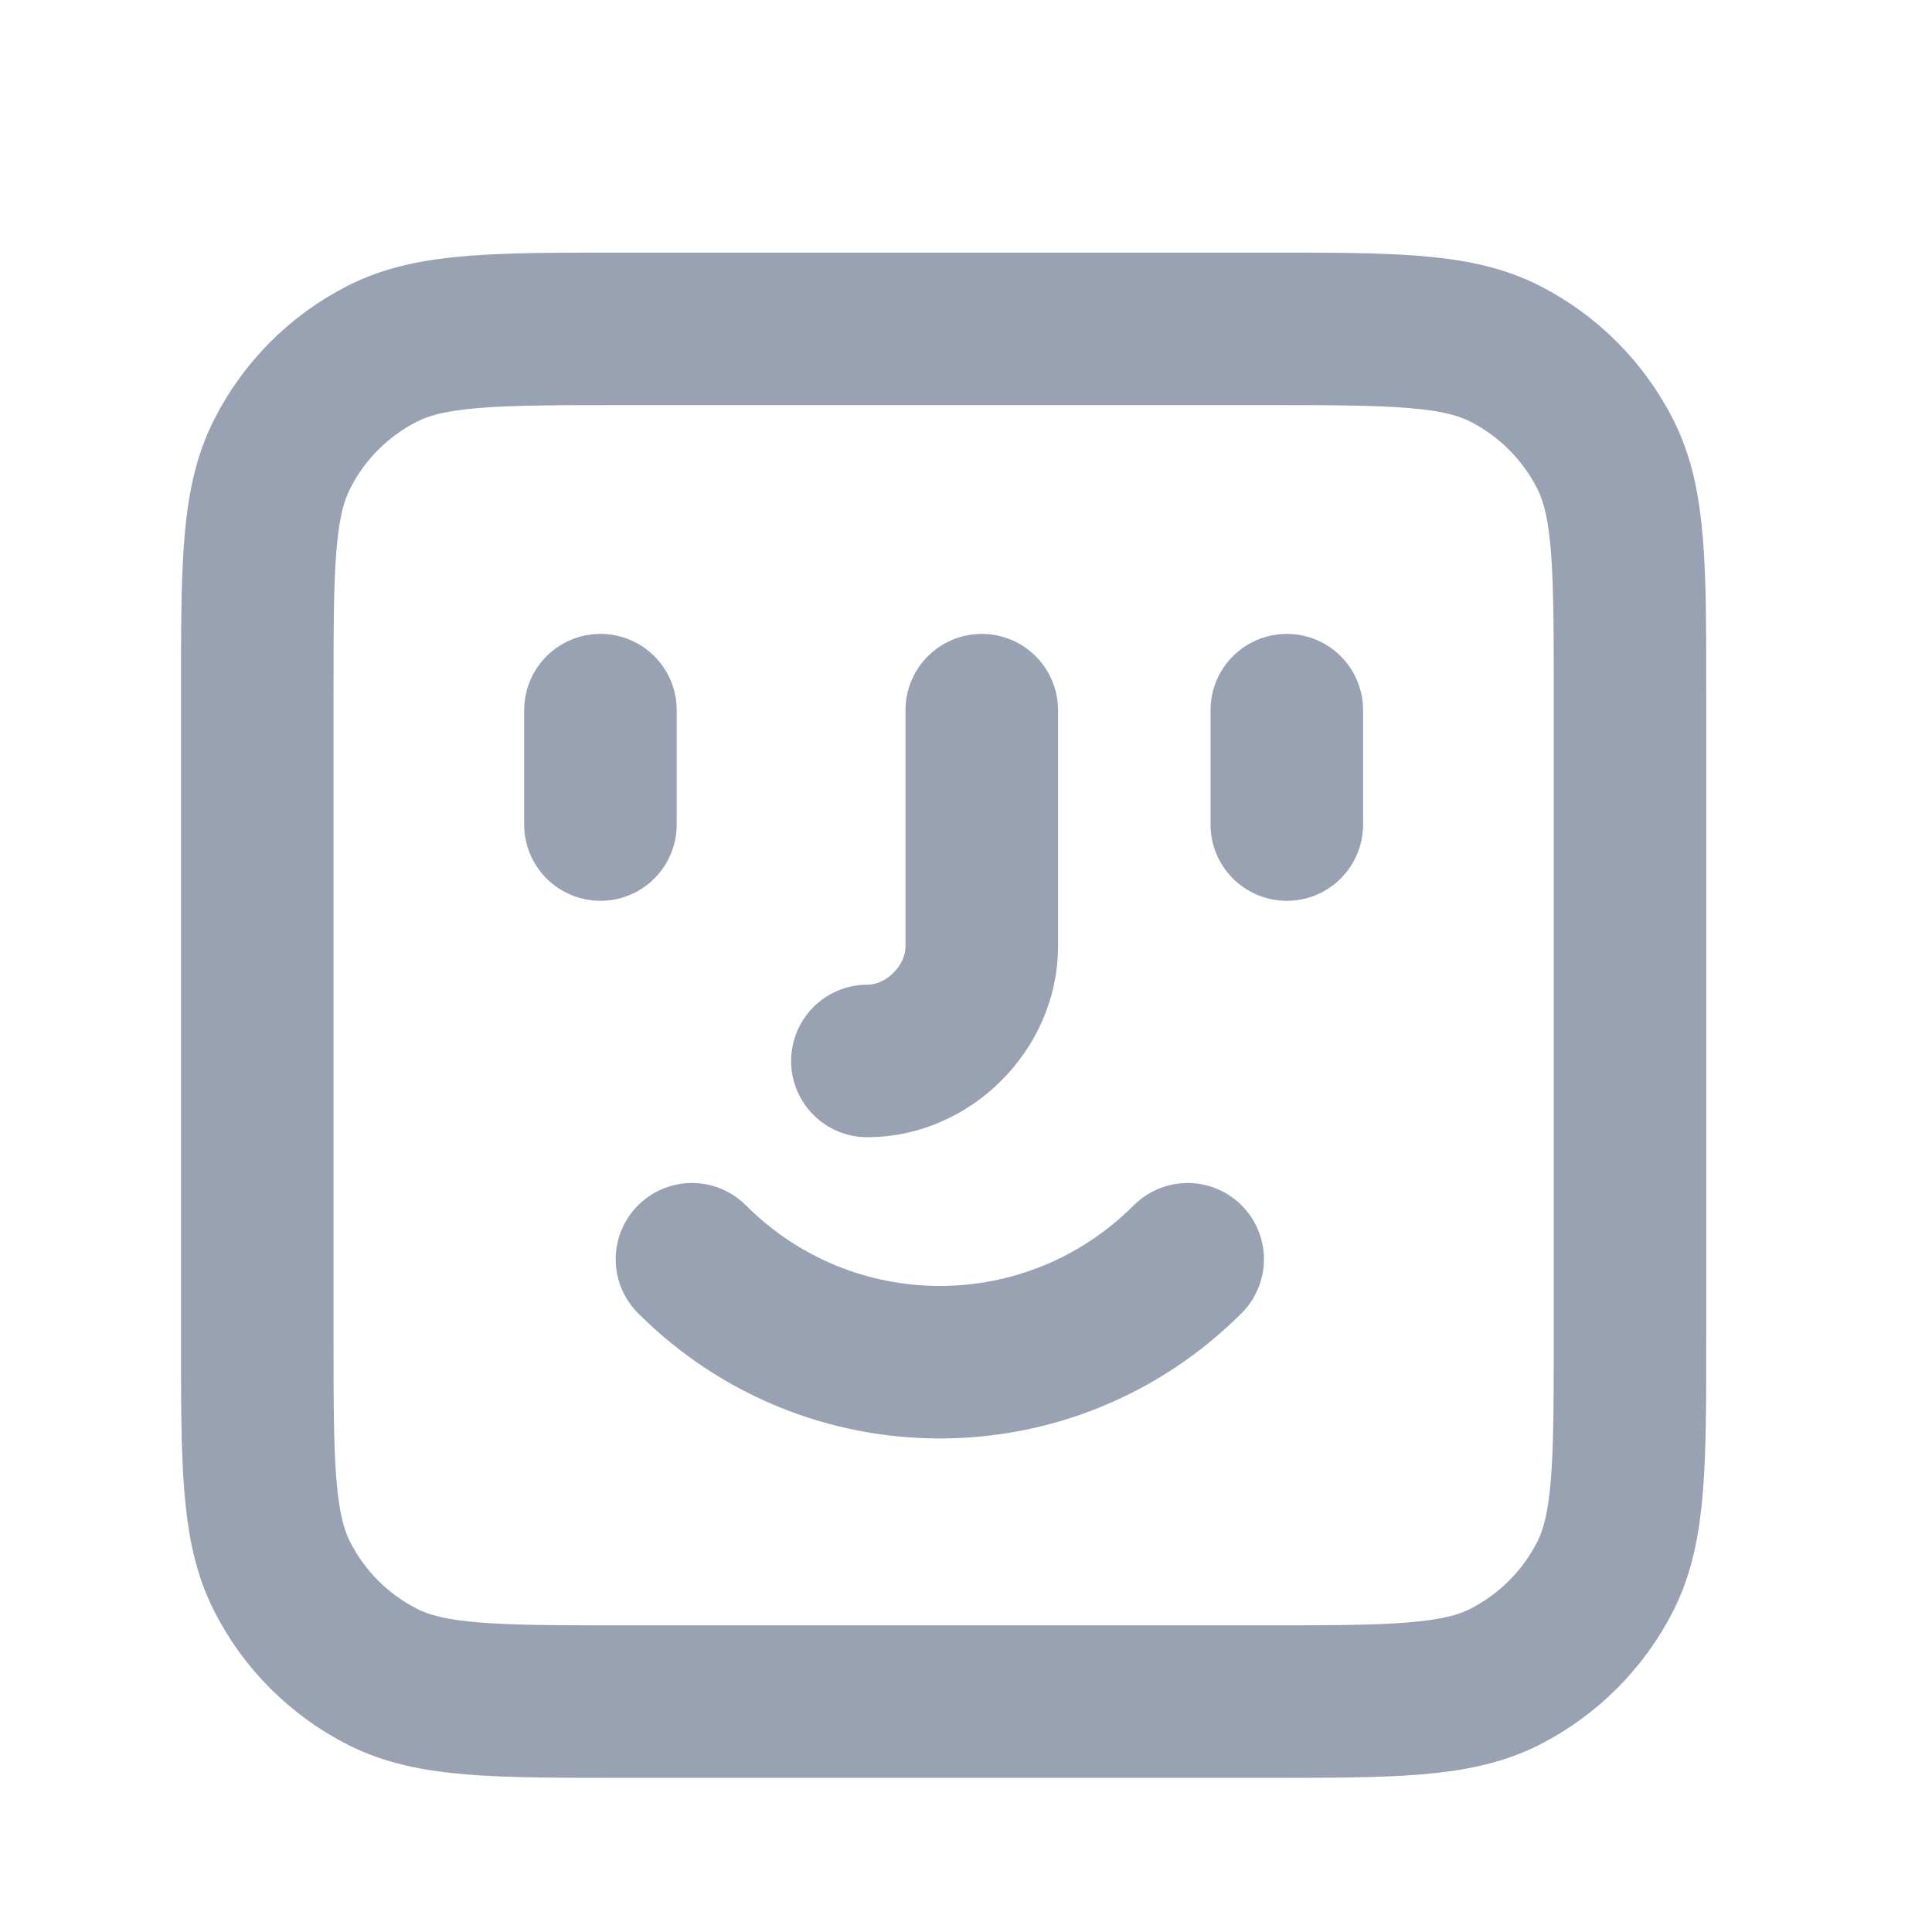 <svg width="19" height="19" viewBox="0 0 19 19" fill="none" xmlns="http://www.w3.org/2000/svg">
<path d="M5.905 6.984V8.109M12.655 6.984V8.109M8.53 10.434C9.13 10.434 9.655 9.909 9.655 9.309V6.984M11.68 12.384C10.33 13.734 8.155 13.734 6.805 12.384M2.53 6.834L2.53 13.134C2.53 14.394 2.53 15.024 2.776 15.506C2.991 15.929 3.335 16.273 3.759 16.489C4.24 16.734 4.87 16.734 6.13 16.734H12.43C13.69 16.734 14.32 16.734 14.802 16.489C15.225 16.273 15.569 15.929 15.785 15.506C16.03 15.024 16.03 14.394 16.03 13.134V6.834C16.03 5.574 16.03 4.944 15.785 4.463C15.569 4.039 15.225 3.695 14.802 3.479C14.32 3.234 13.69 3.234 12.43 3.234L6.13 3.234C4.87 3.234 4.24 3.234 3.759 3.479C3.335 3.695 2.991 4.039 2.776 4.463C2.53 4.944 2.53 5.574 2.53 6.834Z" stroke="#98A2B3" stroke-width="1.5" stroke-linecap="round" stroke-linejoin="round"/>
</svg>
